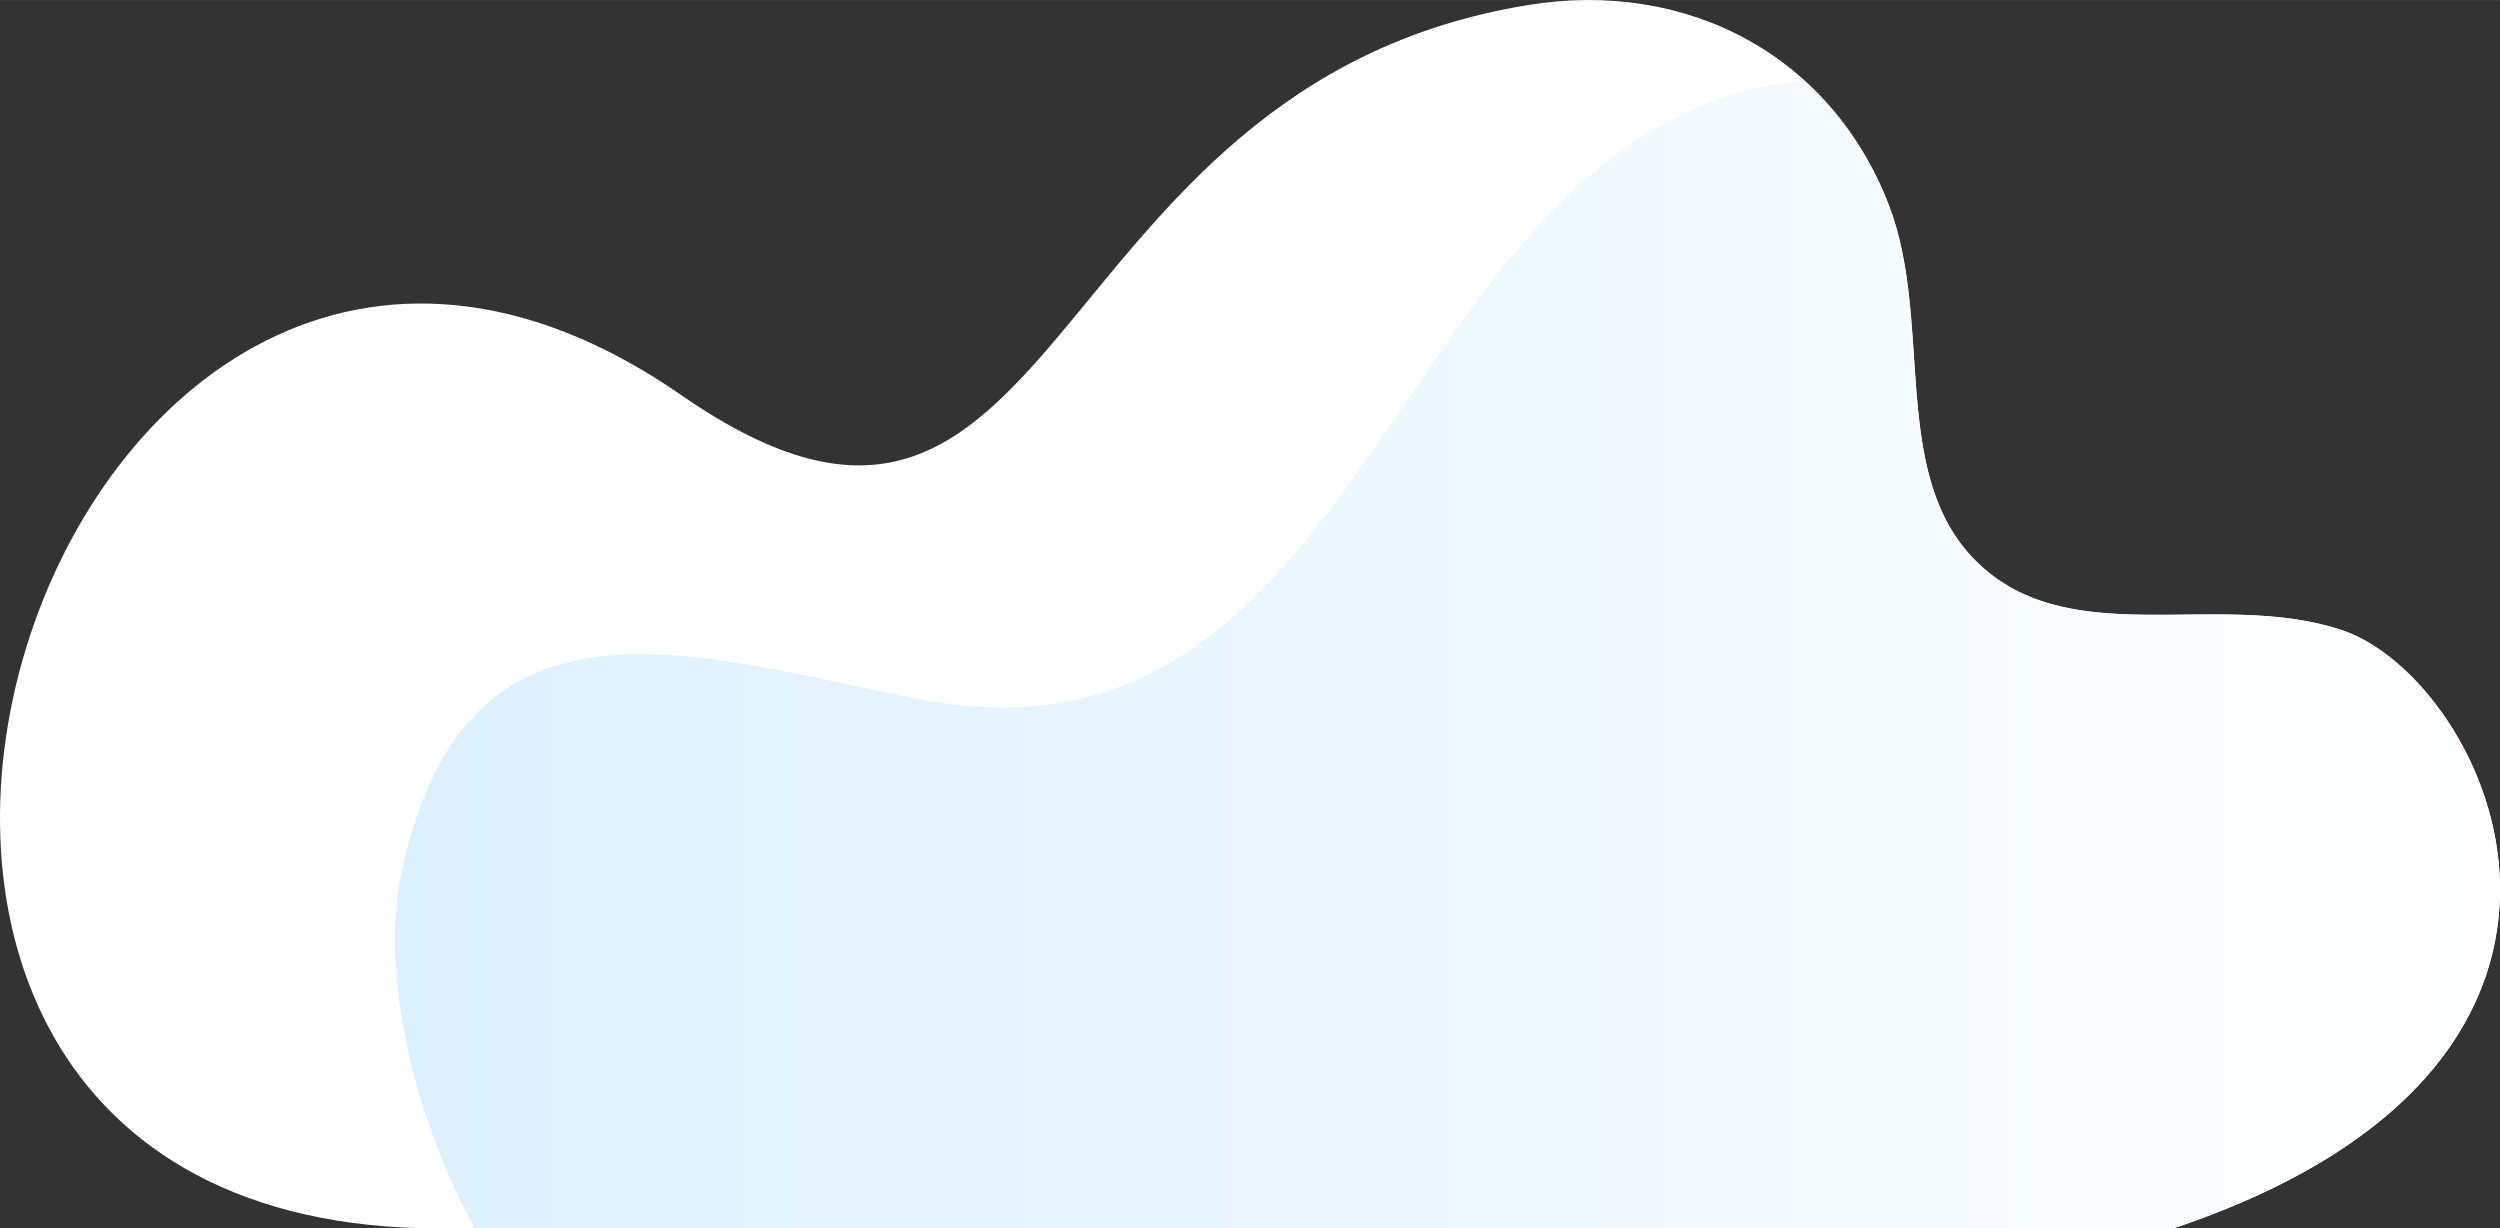 <svg xmlns="http://www.w3.org/2000/svg" width="1080" height="530.7" viewBox="0.009 0.03 1079.992 530.67" style=""><rect x="0.009" y="0.03" width="1079.992" height="530.67" fill="#333333" stroke="none"/><g><defs><linearGradient id="a" x1="170.64" y1="282.7" x2="1080" y2="282.7" gradientUnits="userSpaceOnUse"><stop offset="0" stop-color="#ddf0ff"></stop><stop offset="1" stop-color="#fff"></stop></linearGradient></defs><g data-name="Layer 2"><path d="M189.8 530.7c-342.6 0-168.2-548.9 104.5-360C461.2 286.3 445.3 37.1 660.1 2.2c69.1-11.3 131.5 22.1 156.1 87 18.7 49.4.7 113.8 35.5 151.2 39.9 42.7 105.2 13.9 159.6 31.7 63 20.5 144.3 186-72.5 258.6z" fill="#fff"></path><path d="M938.8 530.7c216.8-72.7 135.5-238.1 72.5-258.6-54.4-17.8-119.7 11-159.6-31.7-34.8-37.4-16.8-101.8-35.5-151.2a139.1 139.1 0 0 0-37.3-54.5c-178.5 19-181.2 304.9-380.1 267.6-95.9-18-198.4-57.9-225.7 76.7-8.3 41 4.9 102.4 32 151.7z" fill="url(#a)"></path></g></g></svg>